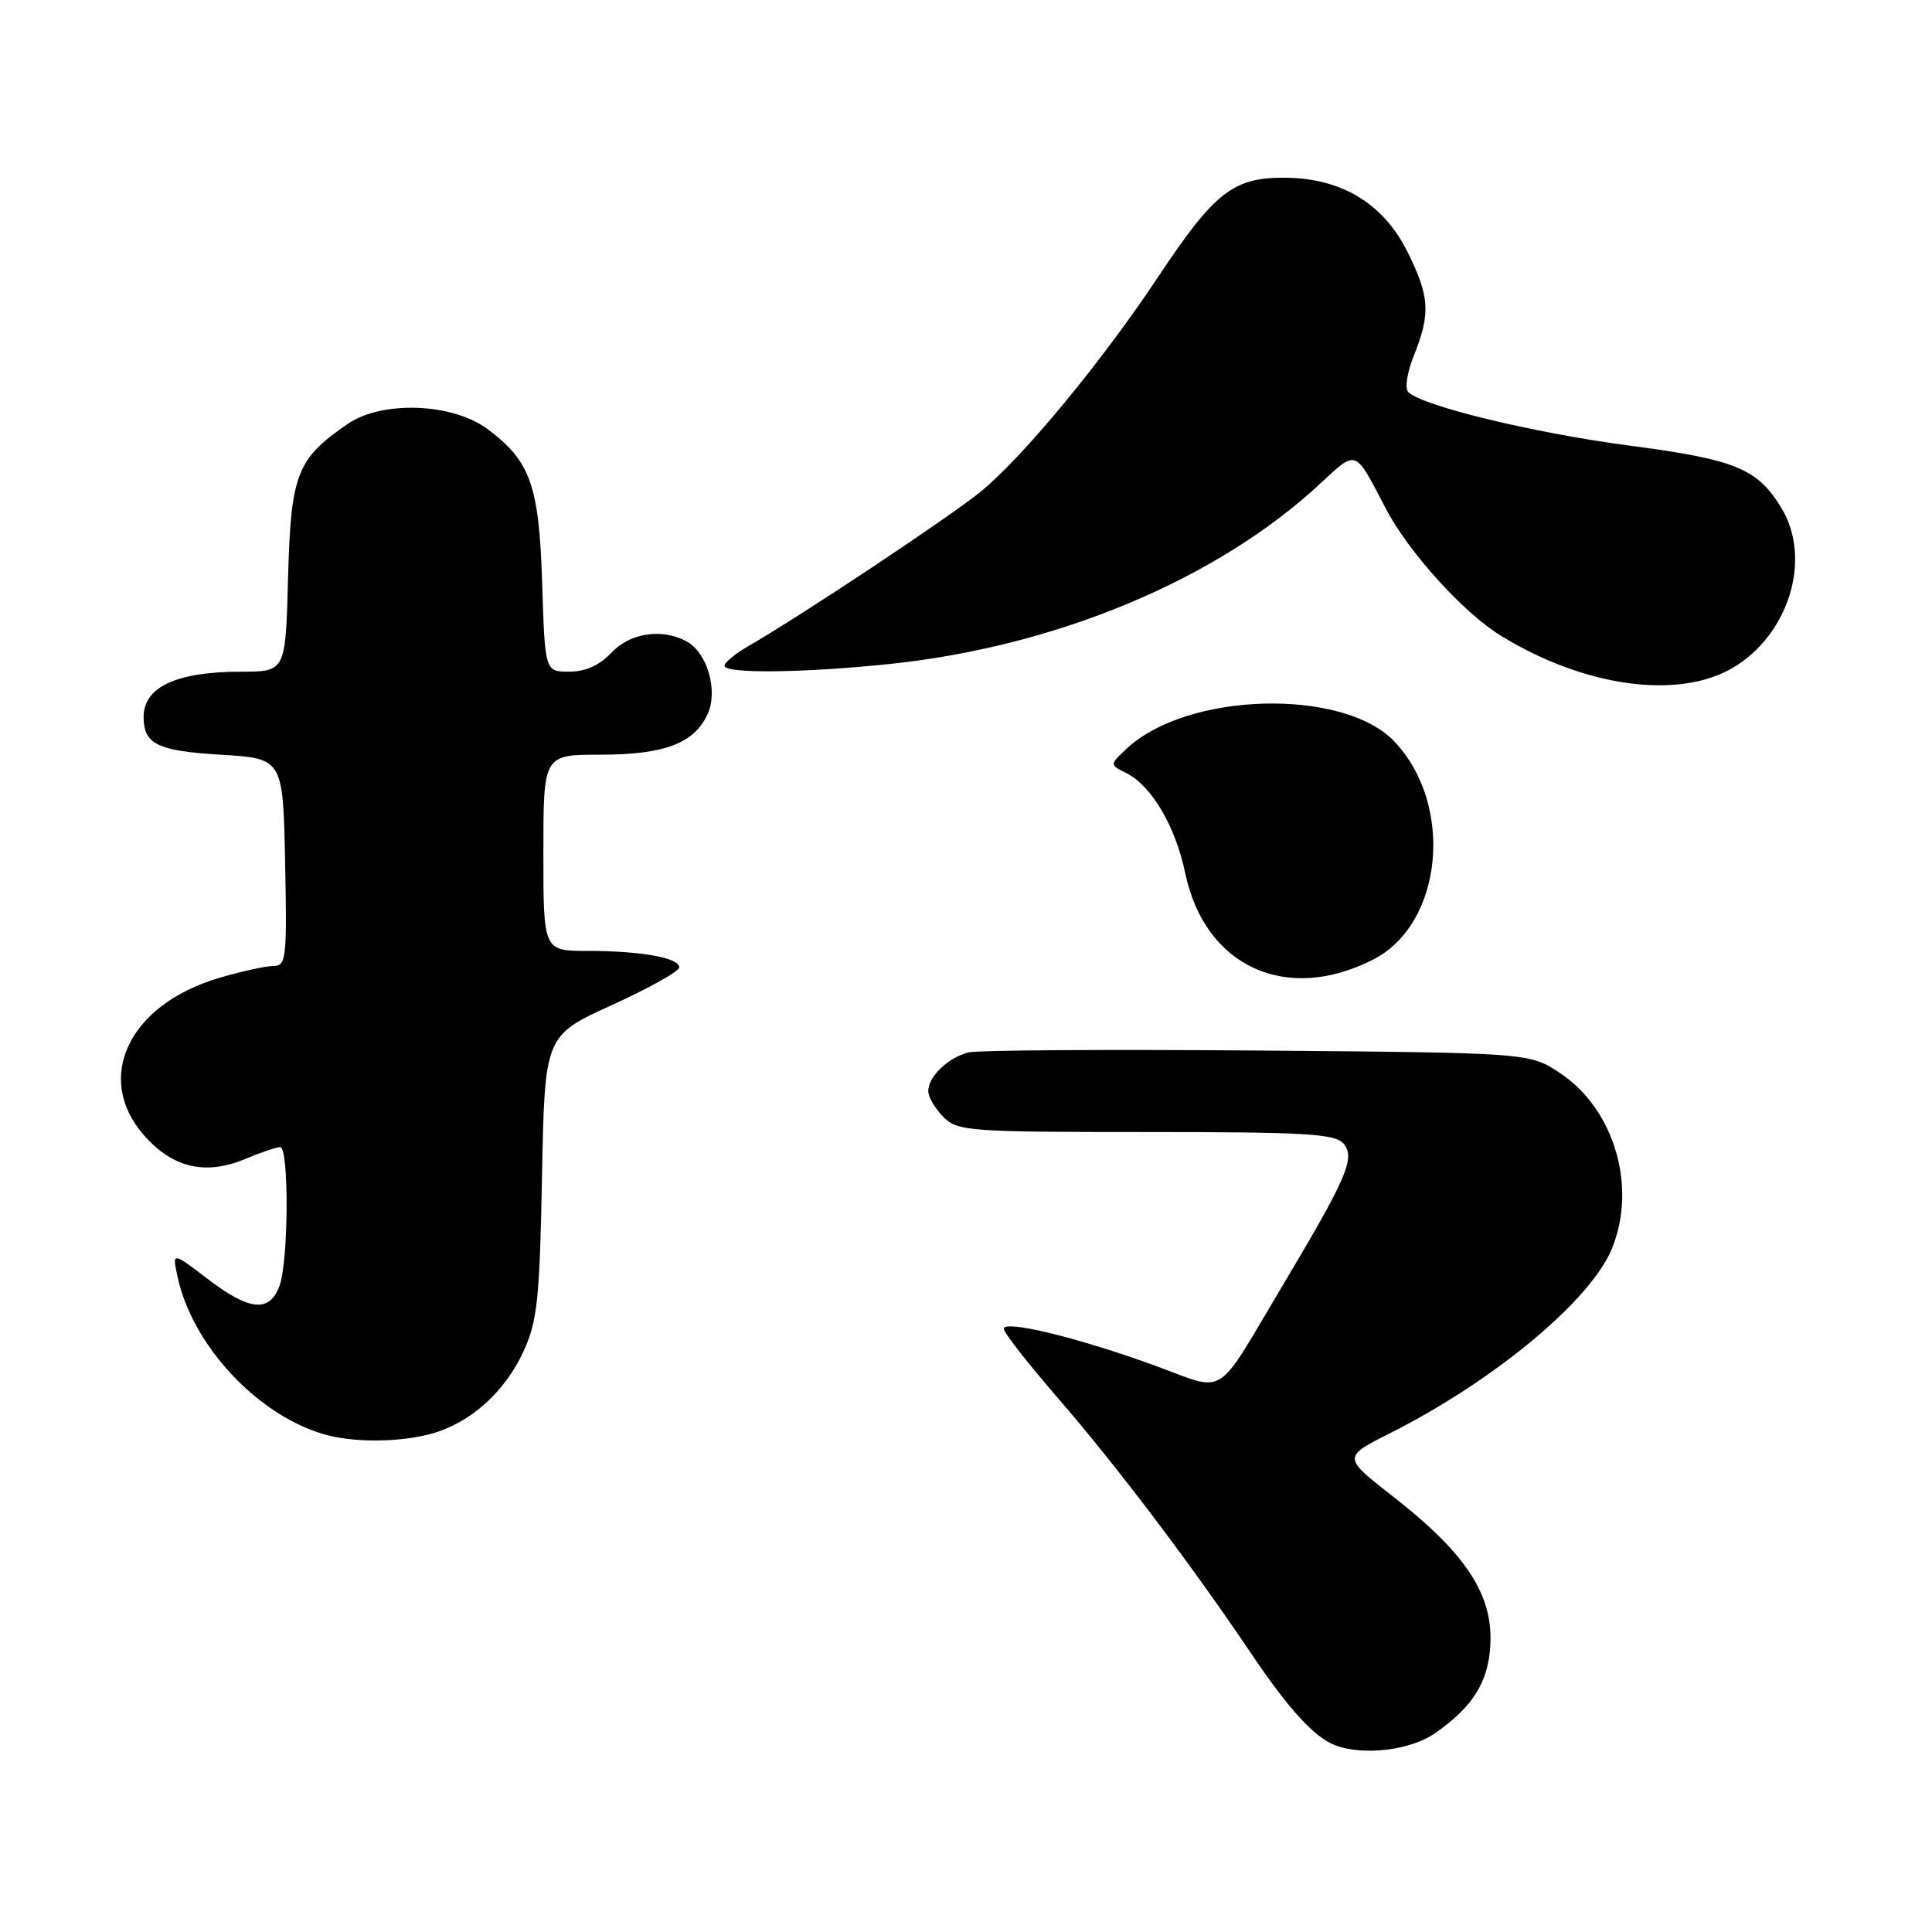 <?xml version="1.0" encoding="UTF-8" standalone="no"?>
<!DOCTYPE svg PUBLIC "-//W3C//DTD SVG 1.1//EN" "http://www.w3.org/Graphics/SVG/1.1/DTD/svg11.dtd" >
<svg xmlns="http://www.w3.org/2000/svg" xmlns:xlink="http://www.w3.org/1999/xlink" version="1.1" viewBox="0 0 256 256">
 <g >
 <path fill="currentColor"
d=" M 190.01 229.75 C 195.36 226.11 197.50 222.48 197.50 217.03 C 197.50 210.83 193.82 205.49 184.58 198.29 C 177.90 193.08 177.90 193.08 184.20 189.90 C 197.94 182.98 210.69 172.39 213.55 165.53 C 216.97 157.34 213.93 146.97 206.70 142.18 C 202.65 139.50 202.65 139.50 166.58 139.20 C 146.75 139.04 129.53 139.15 128.33 139.45 C 125.63 140.13 123.00 142.66 123.00 144.57 C 123.00 145.36 123.90 146.90 125.00 148.00 C 126.89 149.89 128.33 150.00 151.88 150.00 C 173.11 150.00 176.94 150.23 178.04 151.55 C 179.61 153.44 178.50 156.01 169.86 170.50 C 160.85 185.60 162.68 184.47 152.98 180.93 C 142.94 177.27 133.00 174.85 133.00 176.07 C 133.00 176.56 136.22 180.68 140.16 185.23 C 147.93 194.20 157.73 207.15 165.72 219.00 C 170.80 226.55 174.23 230.28 177.00 231.29 C 180.71 232.65 186.82 231.92 190.01 229.75 Z  M 57.22 189.96 C 62.33 188.54 66.91 184.43 69.38 179.03 C 71.20 175.08 71.51 172.13 71.82 155.87 C 72.18 137.23 72.18 137.23 81.09 133.17 C 85.99 130.94 90.00 128.70 90.00 128.18 C 90.00 126.91 84.94 126.00 77.87 126.00 C 72.00 126.00 72.00 126.00 72.00 113.00 C 72.00 100.00 72.00 100.00 79.55 100.00 C 88.03 100.00 92.00 98.50 93.77 94.61 C 95.18 91.51 93.71 86.45 90.96 84.98 C 87.68 83.22 83.48 83.86 81.00 86.50 C 79.44 88.16 77.57 89.00 75.43 89.00 C 72.21 89.00 72.21 89.00 71.84 77.25 C 71.43 64.29 70.29 61.07 64.56 56.83 C 59.92 53.39 50.62 53.06 46.09 56.16 C 39.30 60.82 38.54 62.80 38.17 76.57 C 37.84 89.00 37.84 89.00 31.98 89.00 C 23.40 89.00 19.03 91.02 19.03 95.00 C 19.03 98.60 20.85 99.50 29.21 100.00 C 37.50 100.50 37.50 100.50 37.78 114.25 C 38.04 127.05 37.93 128.00 36.21 128.00 C 35.19 128.00 31.93 128.72 28.96 129.60 C 17.04 133.15 12.43 142.86 19.08 150.43 C 22.86 154.75 27.22 155.77 32.46 153.58 C 34.54 152.71 36.64 152.00 37.12 152.00 C 38.32 152.00 38.24 167.24 37.02 170.43 C 35.68 173.97 33.06 173.69 27.48 169.44 C 22.81 165.87 22.81 165.87 23.53 169.19 C 25.46 178.17 33.94 187.35 42.76 190.00 C 46.66 191.18 52.89 191.16 57.22 189.96 Z  M 182.00 127.12 C 191.19 122.40 192.72 106.72 184.81 98.30 C 178.07 91.12 157.31 91.66 149.28 99.21 C 147.02 101.33 147.02 101.33 149.23 102.43 C 152.57 104.09 155.75 109.48 157.03 115.62 C 159.61 128.08 170.43 133.06 182.00 127.12 Z  M 229.57 88.51 C 237.05 84.13 240.14 74.02 236.04 67.30 C 232.85 62.06 229.98 60.89 215.74 59.02 C 203.22 57.36 188.56 53.82 186.62 51.97 C 186.11 51.49 186.43 49.39 187.37 47.05 C 189.58 41.52 189.43 39.26 186.50 33.38 C 183.31 26.97 177.79 23.62 170.33 23.55 C 163.44 23.48 160.94 25.43 153.50 36.63 C 145.93 48.02 135.46 60.69 129.83 65.24 C 125.68 68.60 106.02 81.67 99.25 85.56 C 97.46 86.59 96.00 87.78 96.00 88.22 C 96.00 89.29 106.55 89.17 118.00 87.97 C 140.11 85.64 161.30 76.75 174.93 64.09 C 179.83 59.54 179.47 59.41 183.62 67.38 C 186.62 73.13 193.84 81.12 198.82 84.20 C 209.82 91.00 222.33 92.75 229.57 88.51 Z "/>
</g>
</svg>